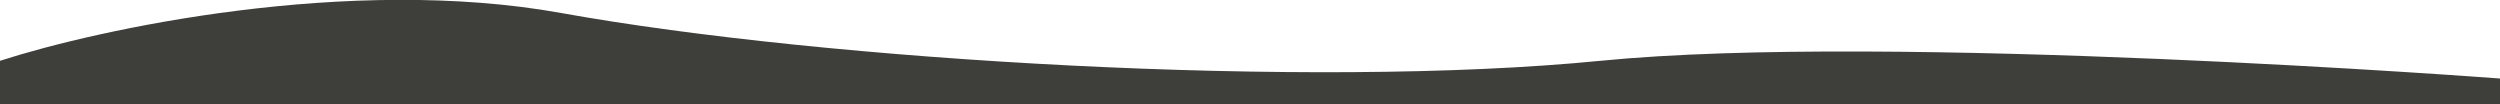 <svg id="ewEJeP8FXBh1" xmlns="http://www.w3.org/2000/svg" xmlns:xlink="http://www.w3.org/1999/xlink" viewBox="0 0 1440 60" shape-rendering="geometricPrecision" text-rendering="geometricPrecision"><path d="M323.286,7.498C200.989,-14.527,56.805,16.675,0,35.028v25.026h1440v-14.826c0,0-351.452-26.679-518.26-10.2s-445.583,0-598.454-27.531Z" fill="#3e3e3a"/></svg>
